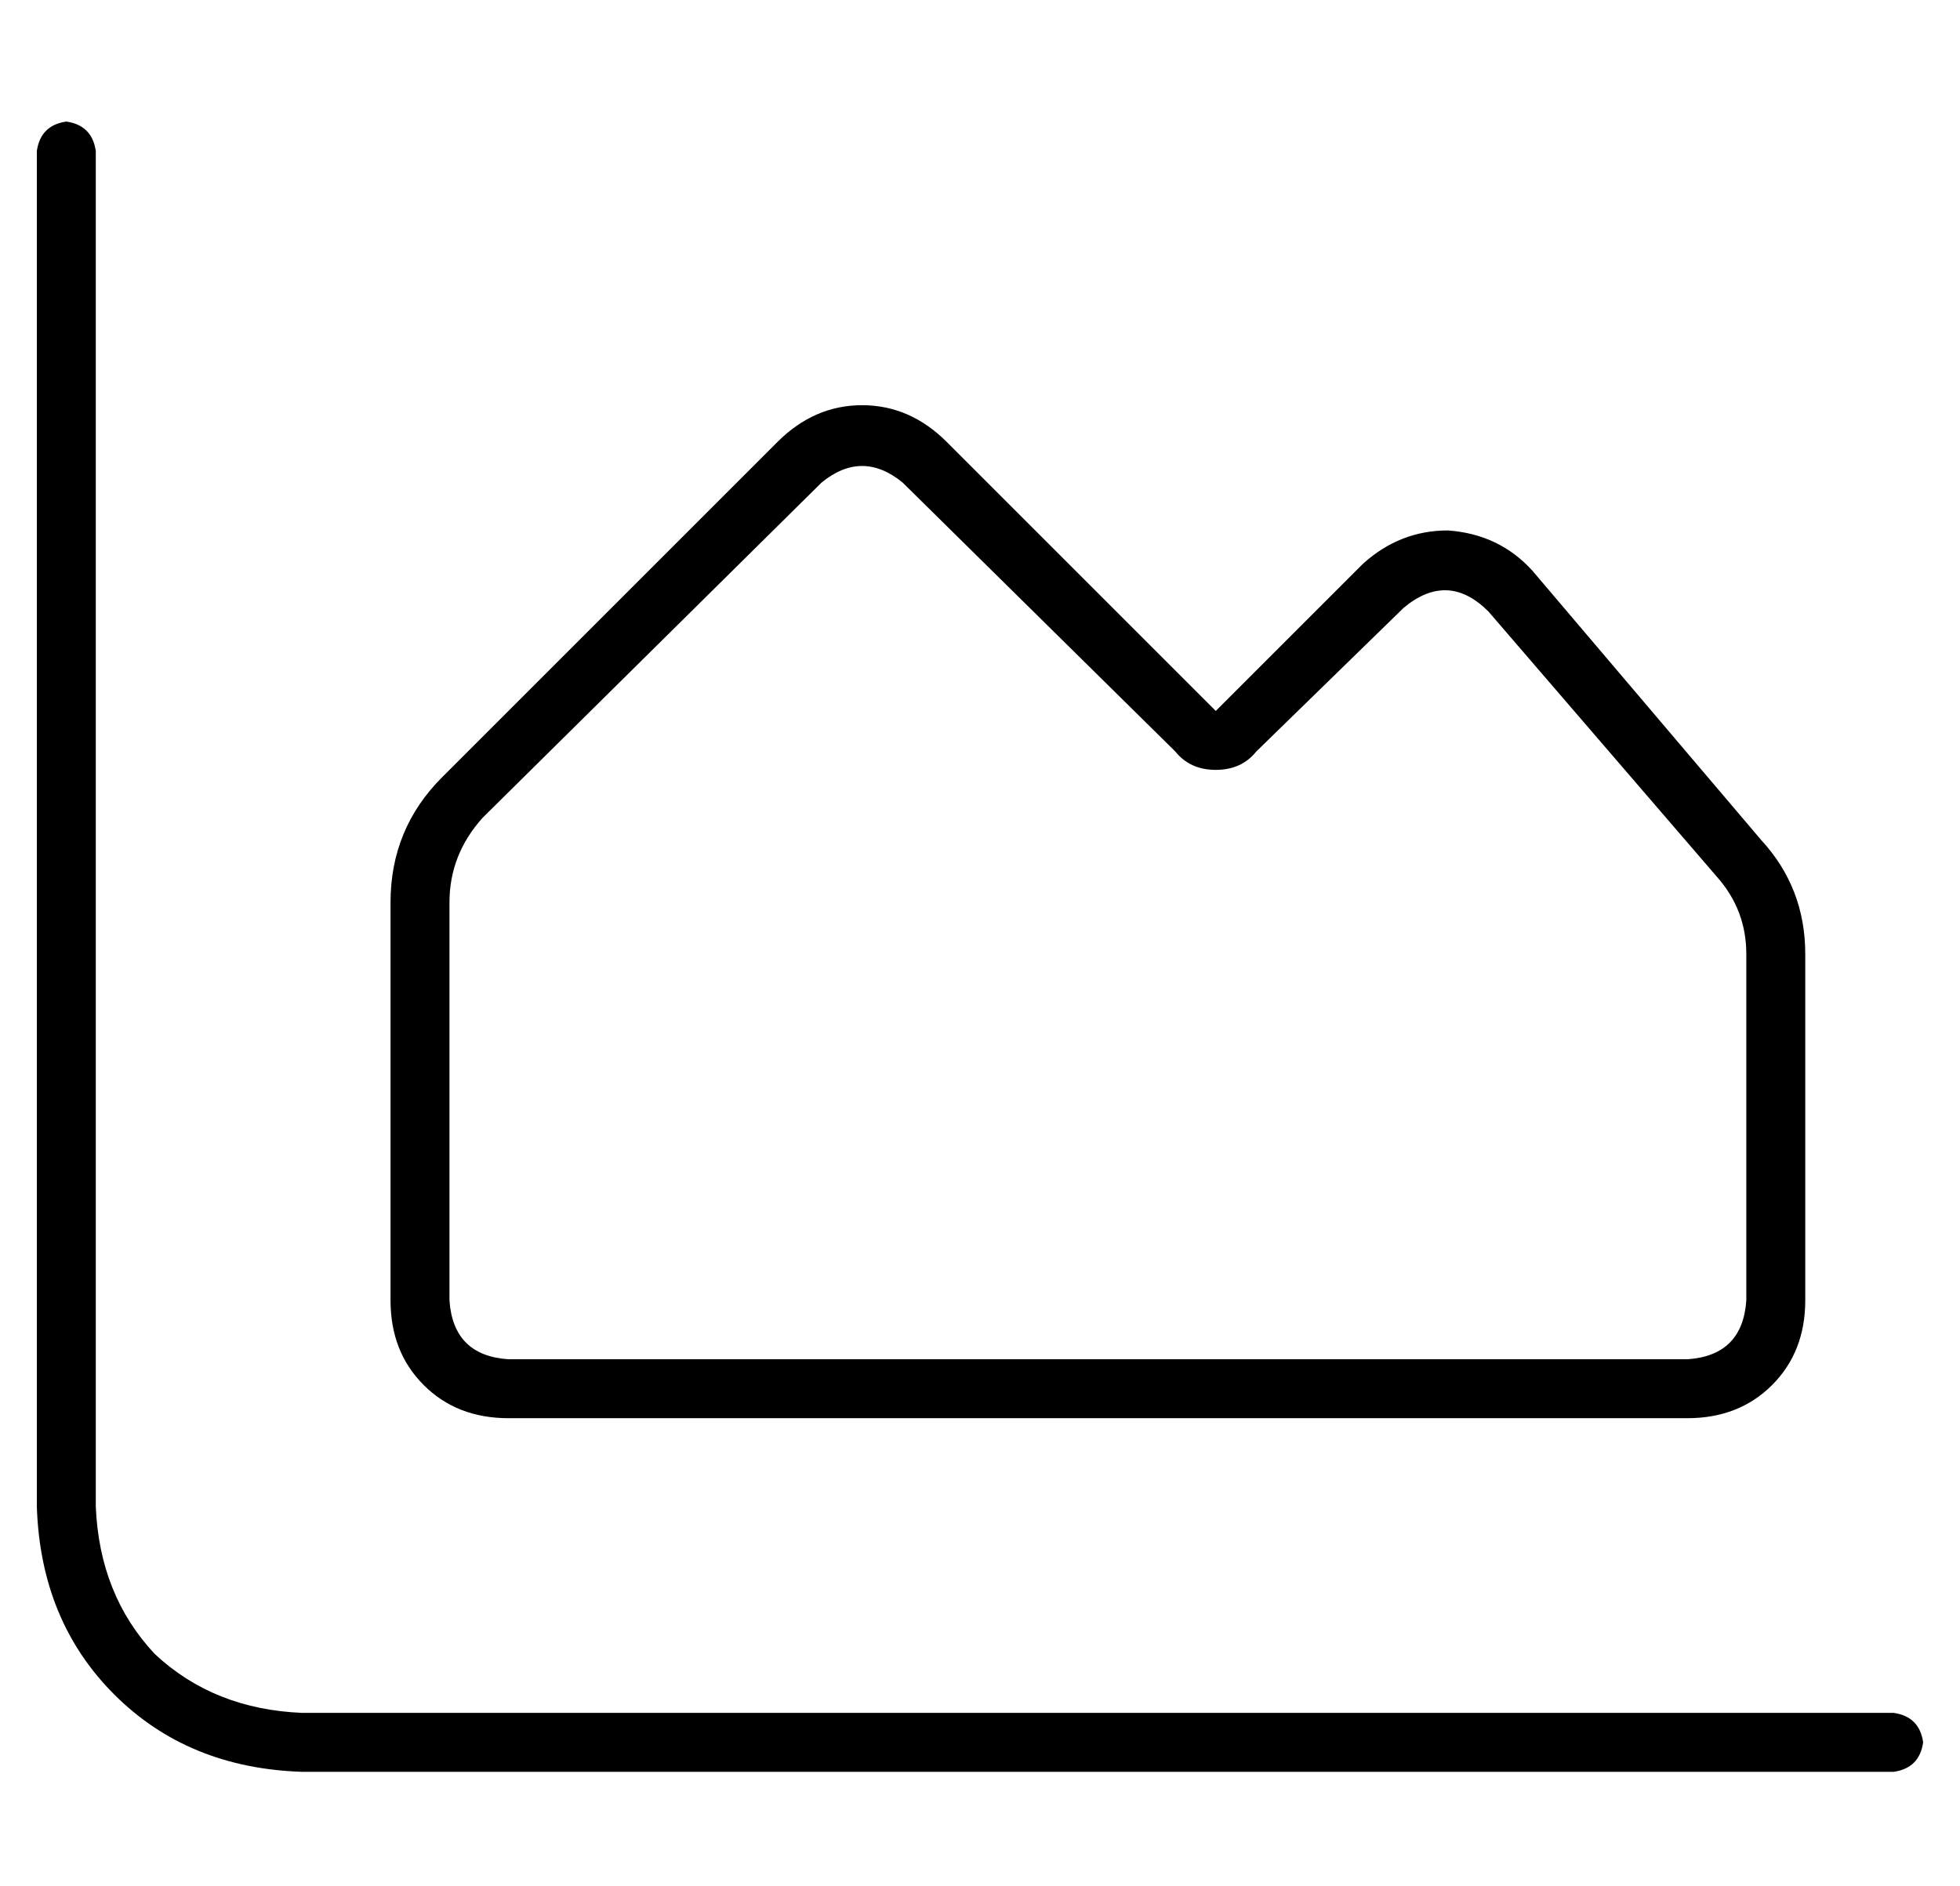 <?xml version="1.0" standalone="no"?>
<!DOCTYPE svg PUBLIC "-//W3C//DTD SVG 1.1//EN" "http://www.w3.org/Graphics/SVG/1.1/DTD/svg11.dtd" >
<svg xmlns="http://www.w3.org/2000/svg" xmlns:xlink="http://www.w3.org/1999/xlink" version="1.1" viewBox="-10 -40 532 512">
   <path fill="currentColor"
d="M16 1q-1 -7 -8 -8q-7 1 -8 8v368v0q1 31 21 51t51 21h432v0q7 -1 8 -8q-1 -7 -8 -8h-432v0q-24 -1 -40 -16q-15 -16 -16 -40v-368v0zM309 164q4 5 11 5t11 -5l40 -39v0q12 -10 23 1l62 72v0q8 9 8 21v94v0q-1 15 -16 16h-320v0q-15 -1 -16 -16v-108v0q0 -13 9 -23l92 -91
v0q11 -9 22 0l74 73v0zM320 153l-11 -11l11 11l-11 -11l-62 -62v0q-10 -10 -23 -10t-23 10l-91 91v0q-14 14 -14 34v108v0q0 14 9 23t23 9h320v0q14 0 23 -9t9 -23v-94v0q0 -18 -12 -31l-62 -73v0q-9 -10 -23 -11q-13 0 -23 9l-29 29v0l-11 11v0z" />
</svg>
